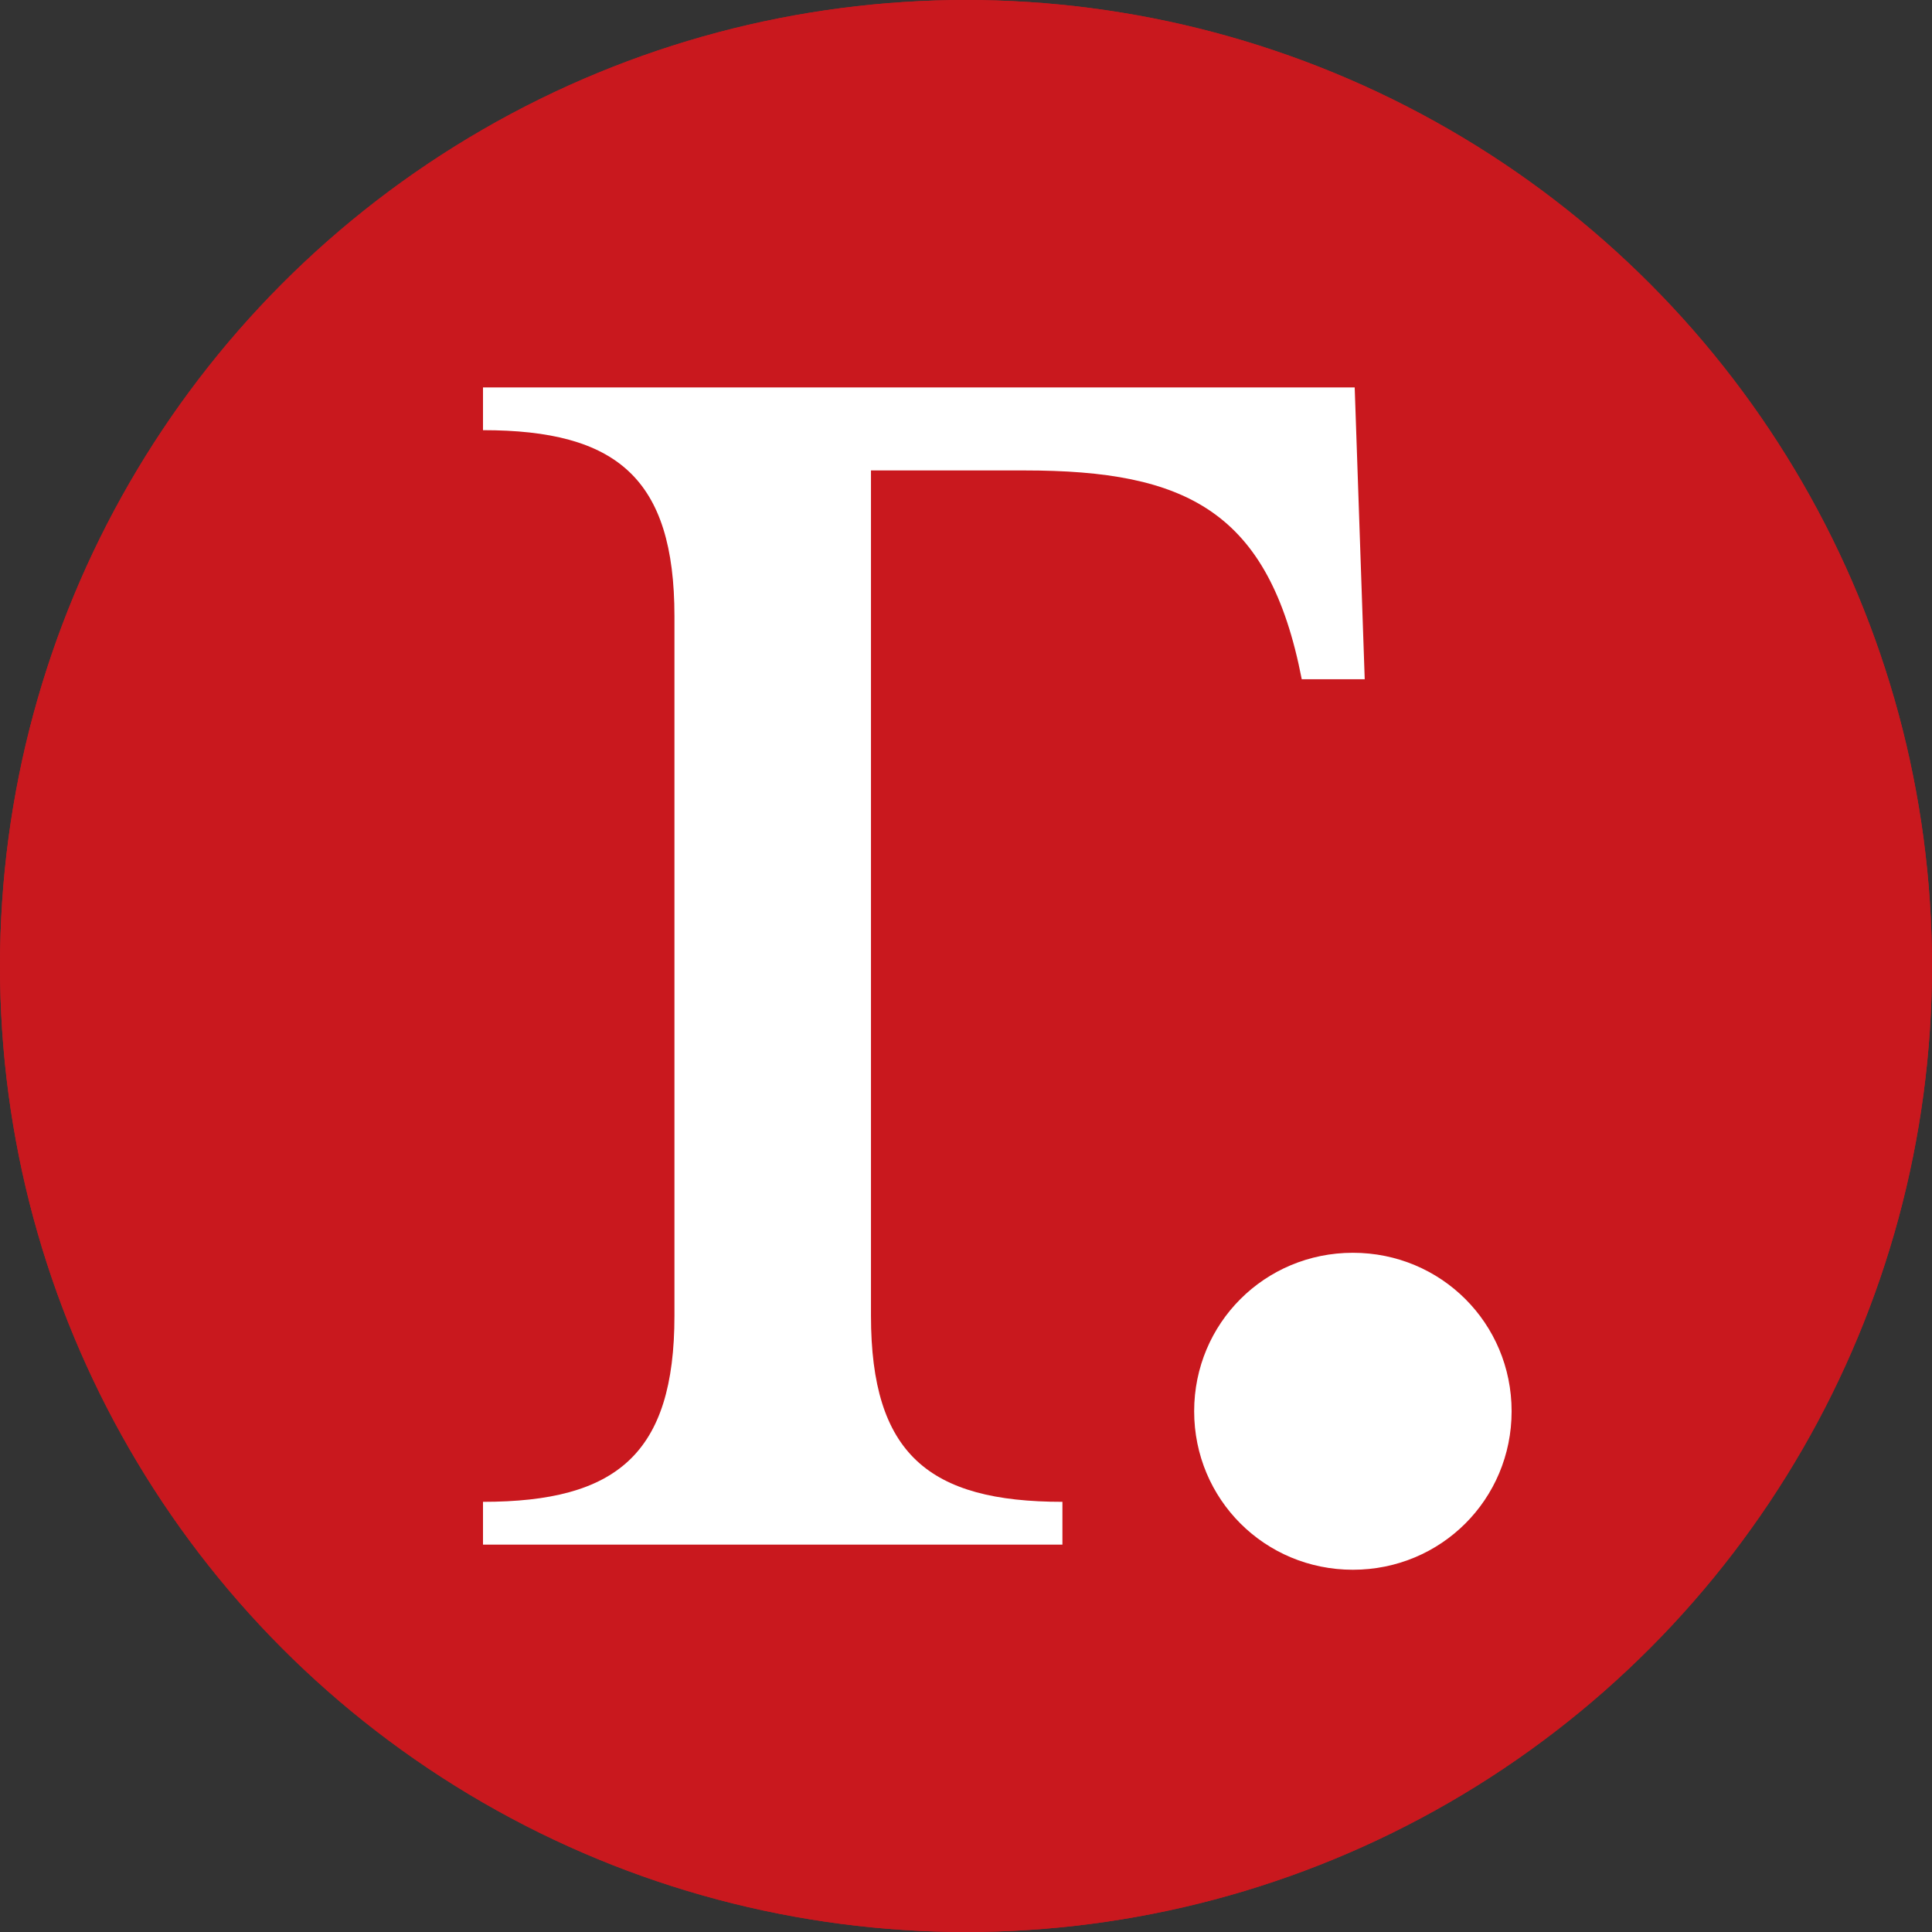 <svg width="32" height="32" viewBox="0 0 32 32" fill="none" xmlns="http://www.w3.org/2000/svg">
<rect x="0" y="0" width="32" height="32" fill="#333333" stroke="none"/>
<circle cx="16" cy="16" r="16" fill="#C9181E"/>
<circle cx="16" cy="16" r="16" fill="#C9181E"/>
<path d="M11.171 21.792V10.209C11.171 7.917 10.211 7.125 8 7.125V6.417H22.438L22.604 11.25H21.561C21.019 8.459 19.642 7.792 16.971 7.792H14.426V21.792C14.426 24.084 15.386 24.875 17.597 24.875V25.584H8V24.875C10.211 24.875 11.171 24.084 11.171 21.792Z" fill="white"/>
<path d="M25.037 23.375C25.037 24.833 23.869 26 22.408 26C20.948 26 19.779 24.833 19.779 23.375C19.779 21.917 20.948 20.75 22.408 20.75C23.869 20.75 25.037 21.917 25.037 23.375Z" fill="white"/>
</svg>
